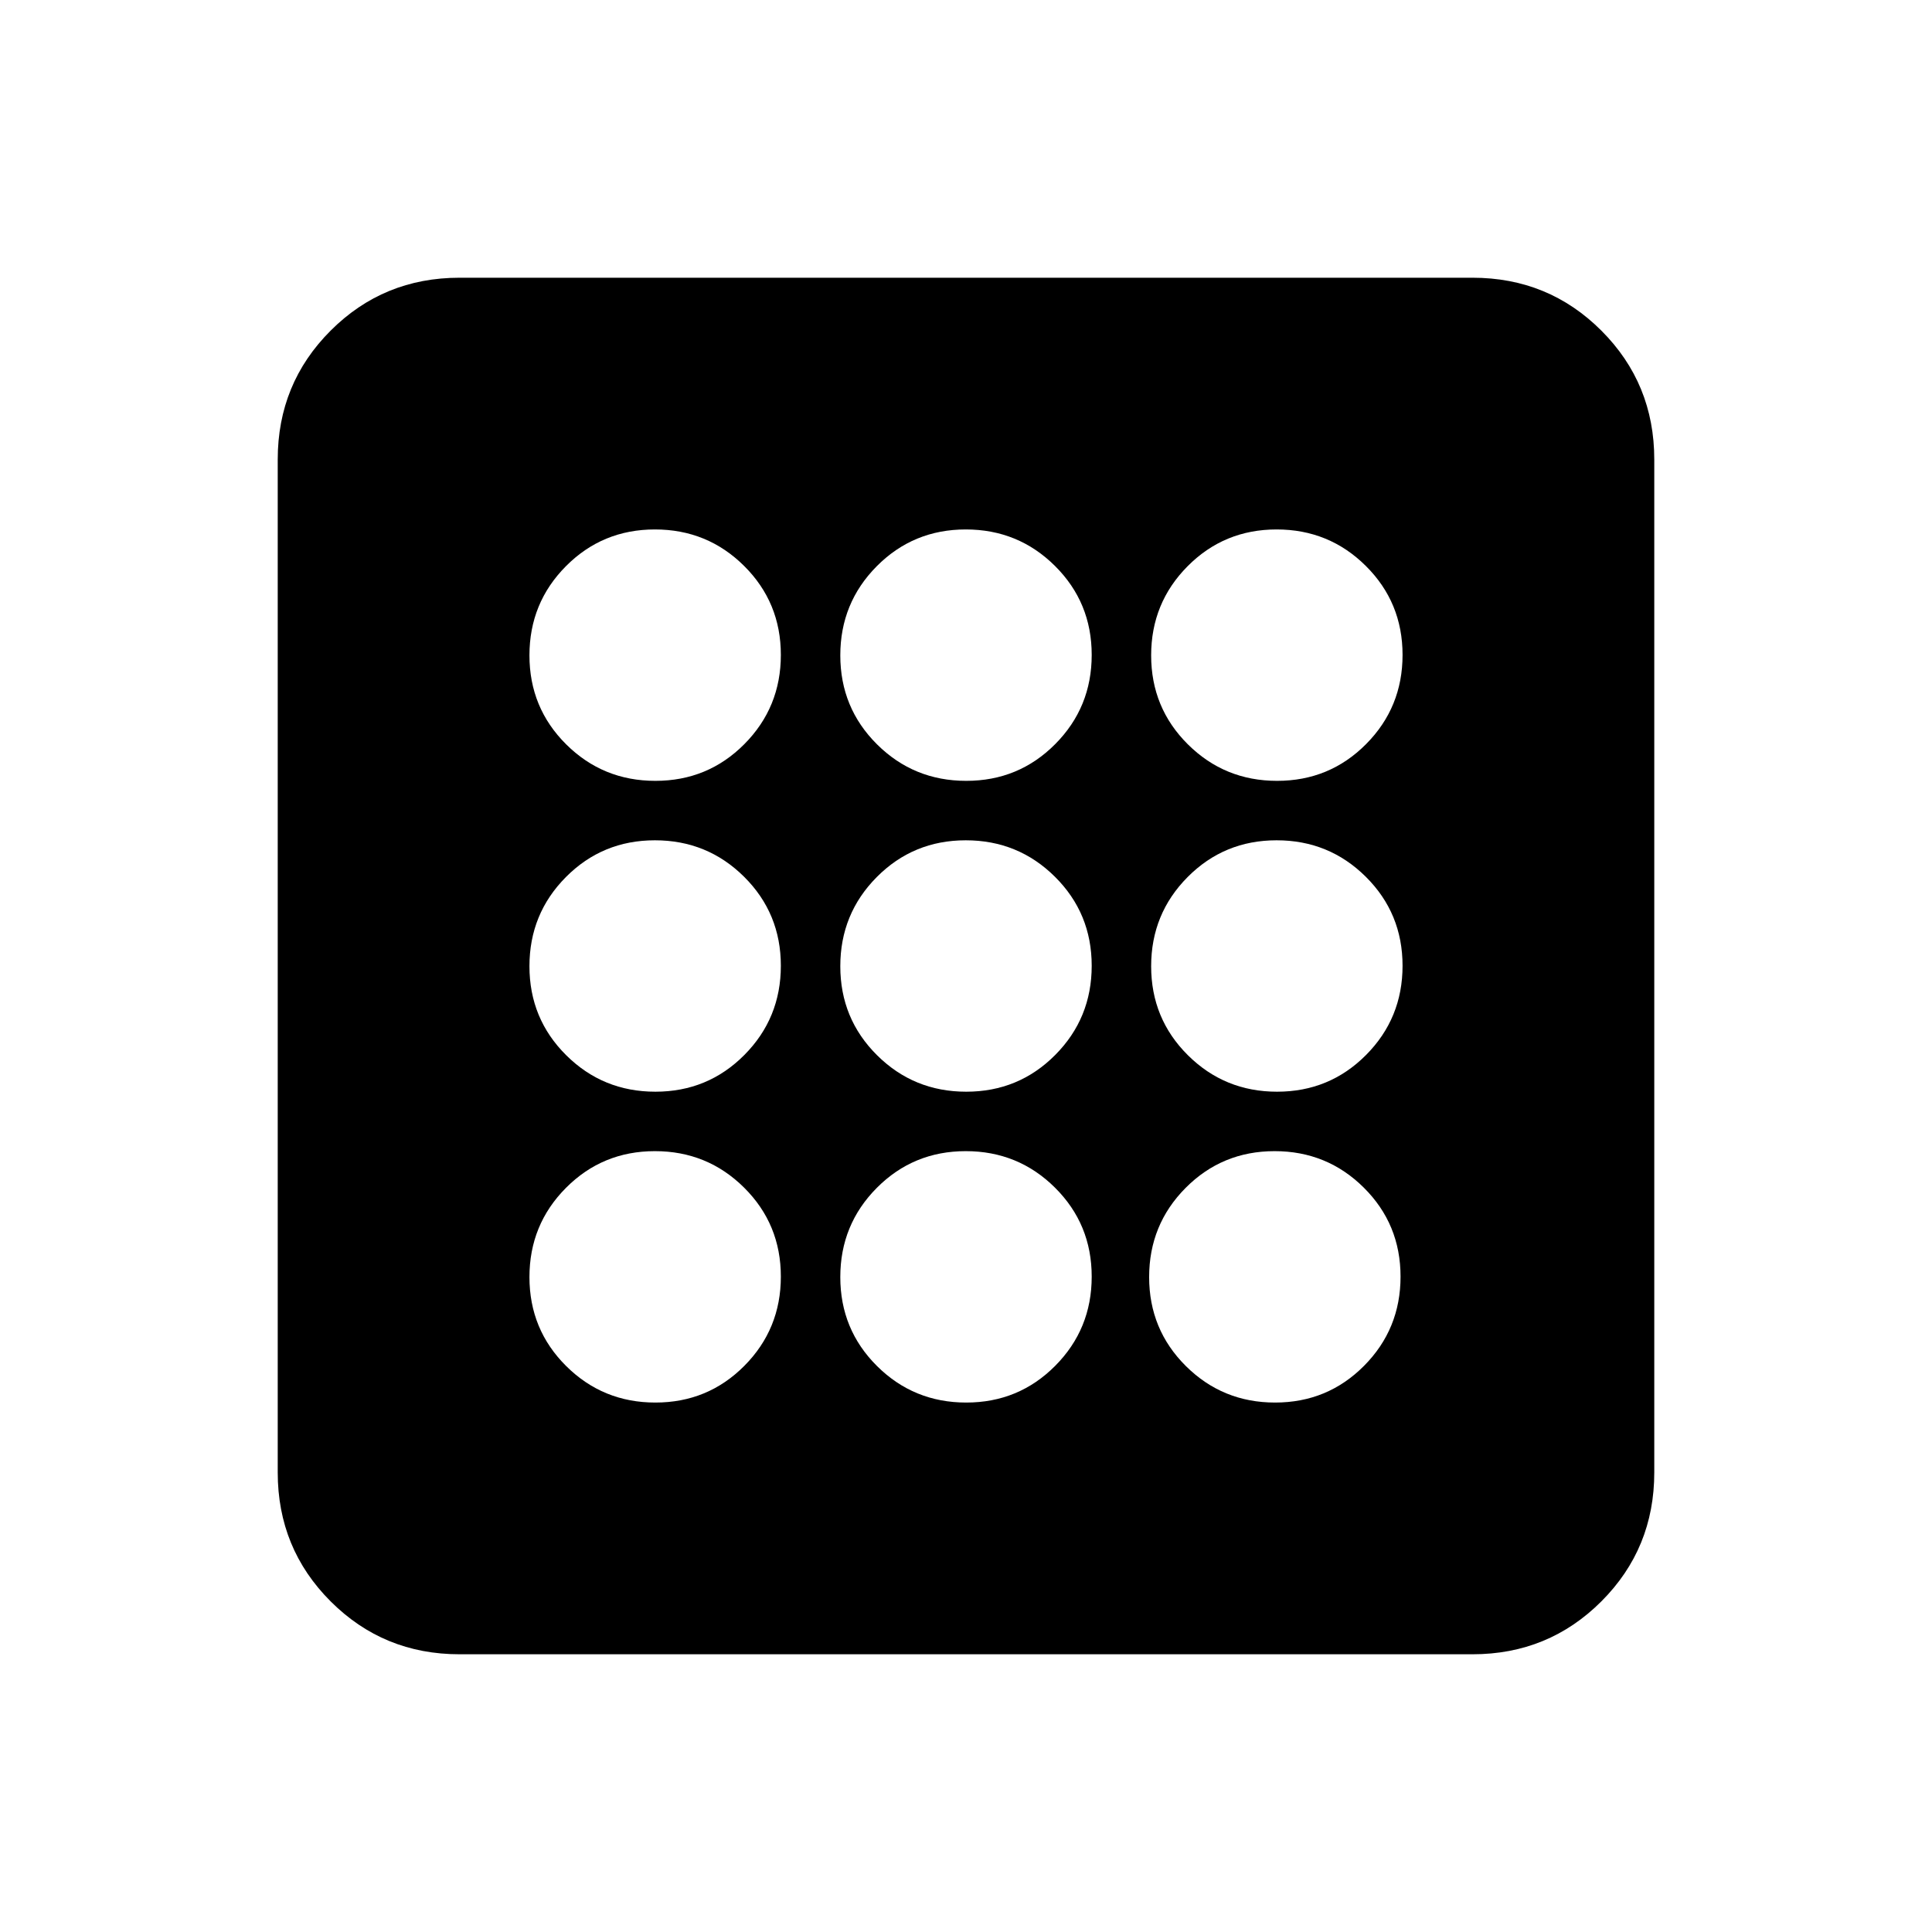 <svg xmlns="http://www.w3.org/2000/svg" height="20" viewBox="0 -960 960 960" width="20"><path d="M325.657-263.079q26.074 0 44.209-18.252Q388-299.583 388-325.657t-18.252-44.209Q351.496-388 325.422-388q-26.075 0-44.209 18.252-18.134 18.252-18.134 44.326 0 26.075 18.252 44.209 18.252 18.134 44.326 18.134Zm0-308.921q26.074 0 44.209-18.252Q388-608.504 388-634.578q0-26.075-18.252-44.209-18.252-18.134-44.326-18.134-26.075 0-44.209 18.252-18.134 18.252-18.134 44.326t18.252 44.209Q299.583-572 325.657-572Zm0 154.461q26.074 0 44.209-18.252Q388-454.043 388-480.118q0-26.074-18.252-44.208-18.252-18.135-44.326-18.135-26.075 0-44.209 18.252-18.134 18.252-18.134 44.327 0 26.074 18.252 44.208 18.252 18.135 44.326 18.135Zm307.921 154.46q26.075 0 44.209-18.252 18.134-18.252 18.134-44.326t-18.252-44.209Q659.417-388 633.343-388t-44.209 18.252Q571-351.496 571-325.422q0 26.075 18.252 44.209 18.252 18.134 44.326 18.134Zm1-308.921q26.075 0 44.209-18.252 18.134-18.252 18.134-44.326 0-26.075-18.252-44.209-18.252-18.134-44.326-18.134t-44.209 18.252Q572-660.417 572-634.343t18.252 44.209Q608.504-572 634.578-572ZM228.309-138.001q-37.733 0-64.02-26.288-26.288-26.287-26.288-64.02v-503.382q0-37.733 26.288-64.02 26.287-26.288 64.02-26.288h503.382q37.733 0 64.02 26.288 26.288 26.287 26.288 64.02v503.382q0 37.733-26.288 64.02-26.287 26.288-64.02 26.288H228.309Zm406.269-279.538q26.075 0 44.209-18.252 18.134-18.252 18.134-44.327 0-26.074-18.252-44.208-18.252-18.135-44.326-18.135t-44.209 18.252Q572-505.957 572-479.882q0 26.074 18.252 44.208 18.252 18.135 44.326 18.135ZM480.118-572q26.074 0 44.208-18.252 18.135-18.252 18.135-44.326 0-26.075-18.252-44.209-18.252-18.134-44.327-18.134-26.074 0-44.208 18.252-18.135 18.252-18.135 44.326t18.252 44.209Q454.043-572 480.118-572Zm0 308.921q26.074 0 44.208-18.252 18.135-18.252 18.135-44.326t-18.252-44.209Q505.957-388 479.882-388q-26.074 0-44.208 18.252-18.135 18.252-18.135 44.326 0 26.075 18.252 44.209 18.252 18.134 44.327 18.134Zm0-154.46q26.074 0 44.208-18.252 18.135-18.252 18.135-44.327 0-26.074-18.252-44.208-18.252-18.135-44.327-18.135-26.074 0-44.208 18.252-18.135 18.252-18.135 44.327 0 26.074 18.252 44.208 18.252 18.135 44.327 18.135Z"/></svg>